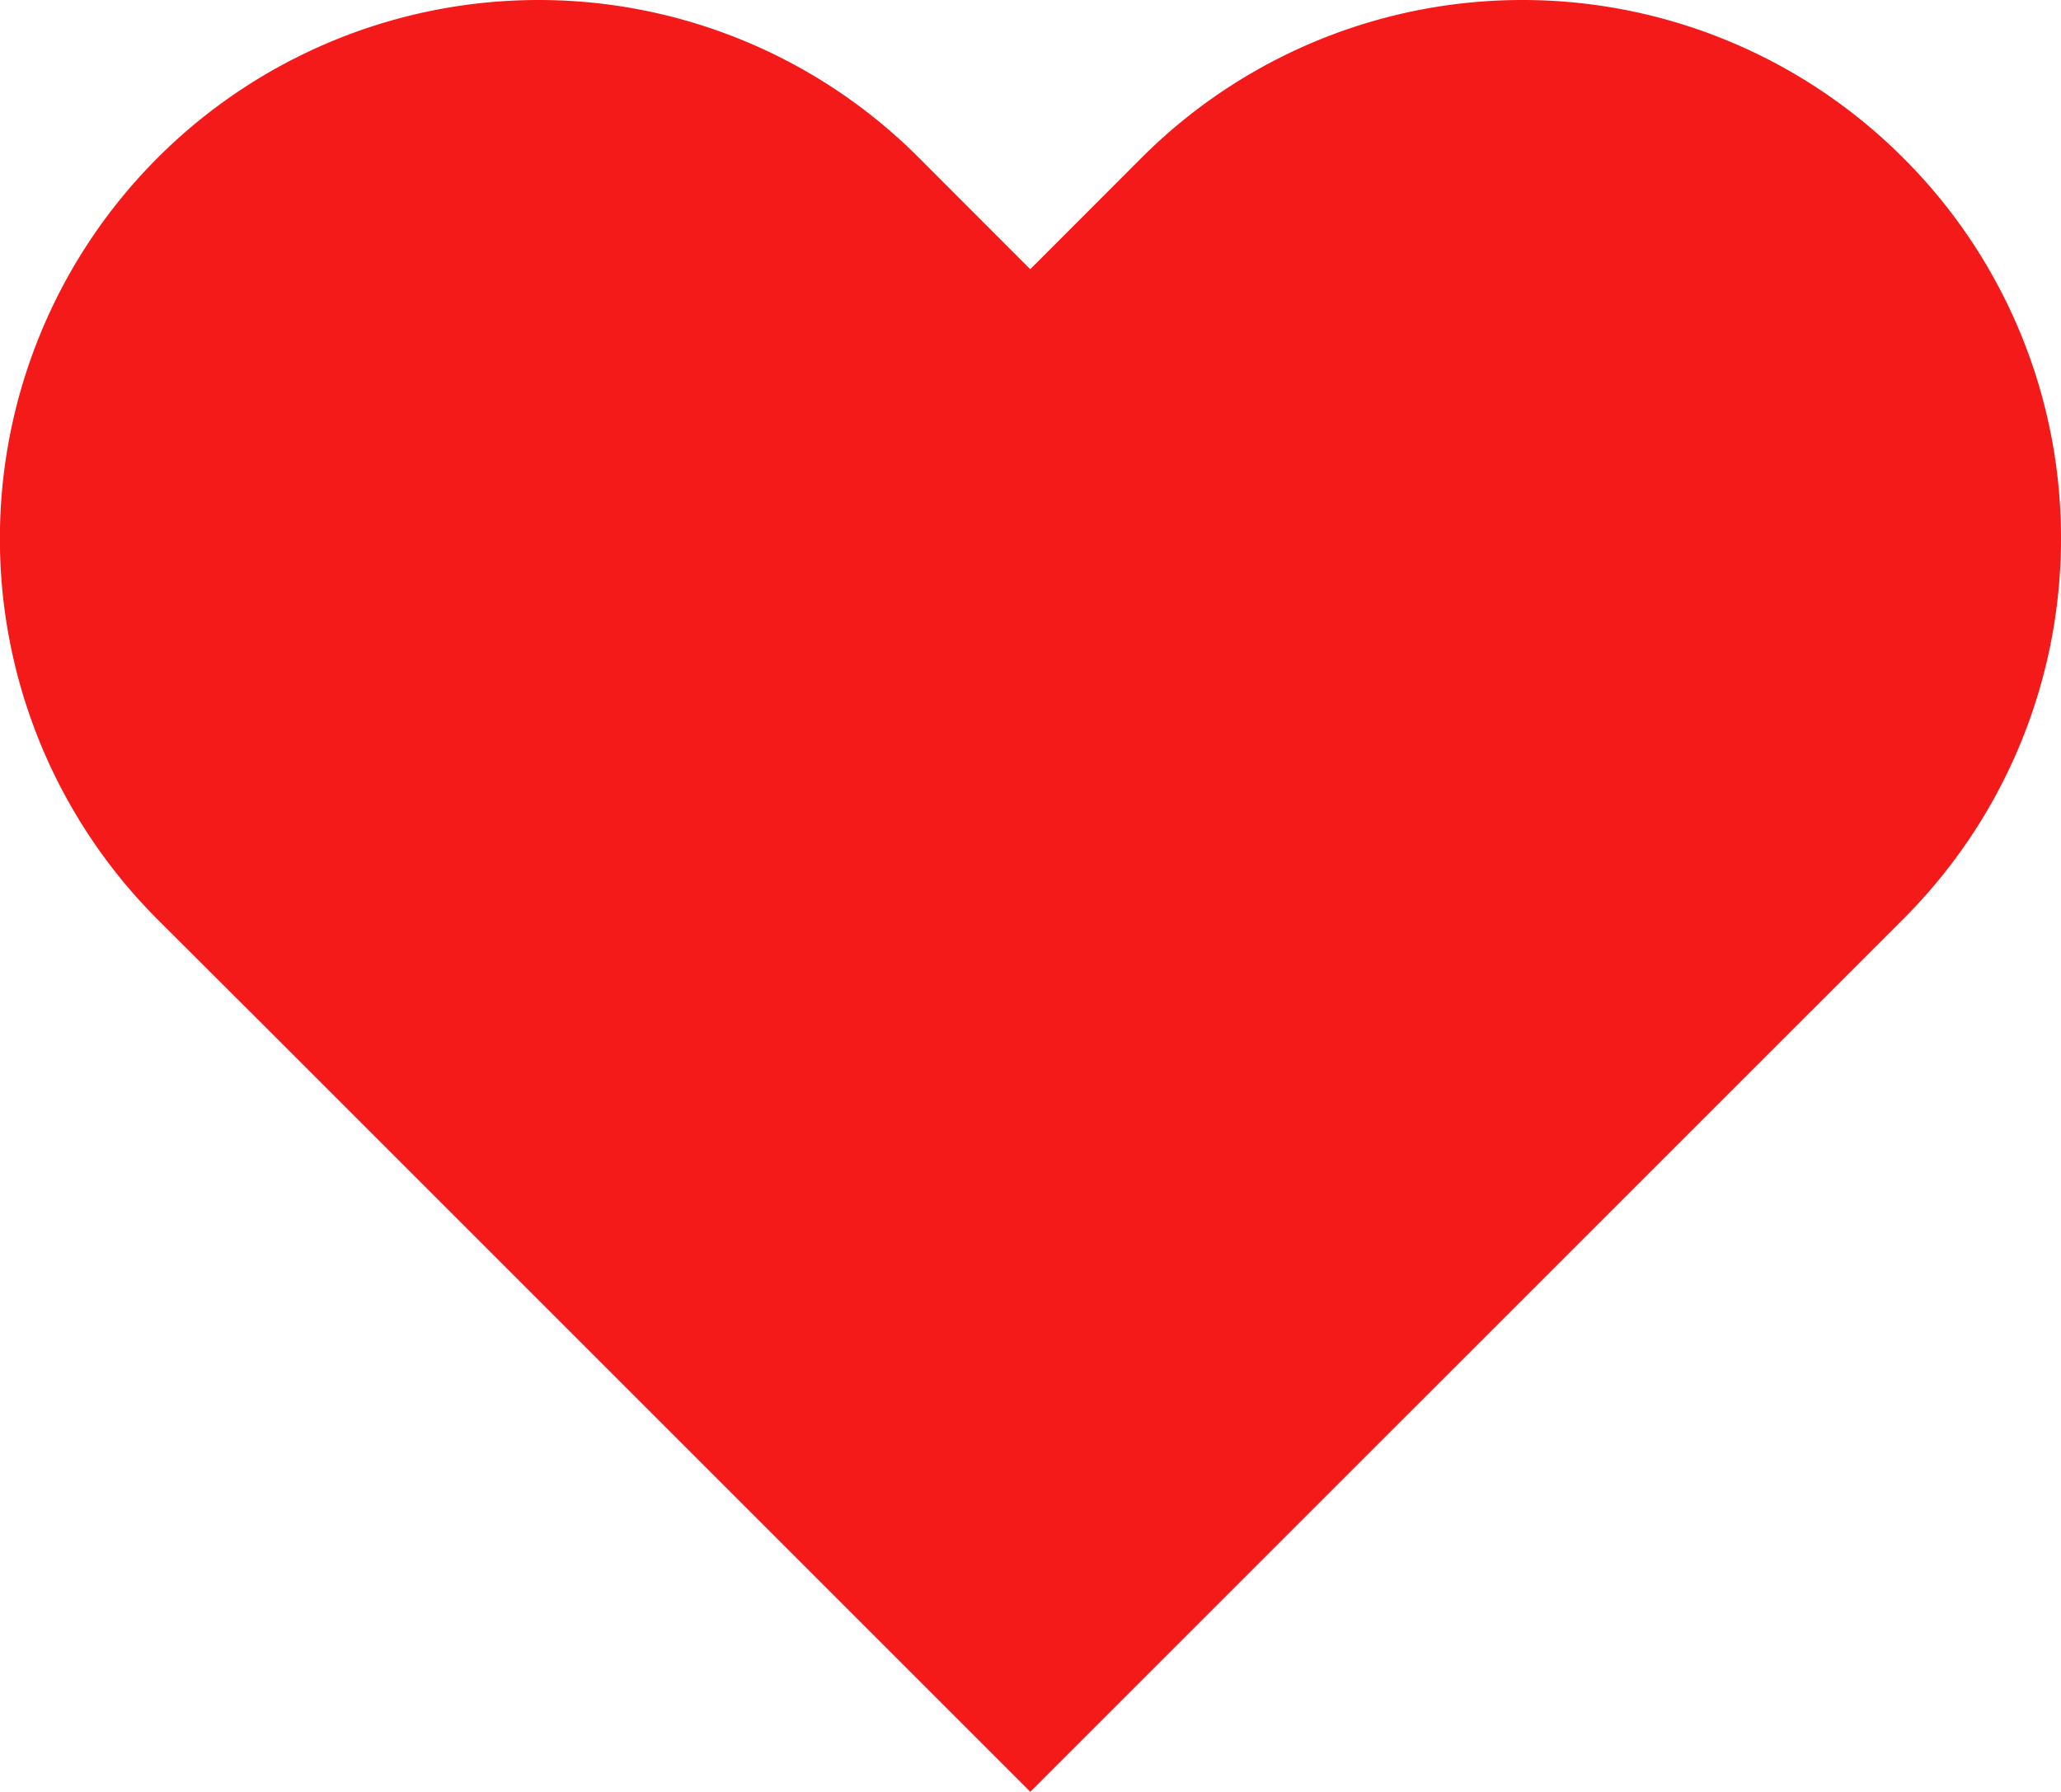 <svg xmlns="http://www.w3.org/2000/svg" width="16.718" height="14.537" viewBox="728.999 493.11 16.718 14.537"><path d="M744.436 494.39a4.366 4.366 0 0 0-6.177 0l-.903.904-.903-.904a4.356 4.356 0 0 0-3.09-1.28 4.37 4.37 0 0 0-3.087 7.458l.904.902 6.176 6.176 7.08-7.079a4.358 4.358 0 0 0 1.281-3.09 4.349 4.349 0 0 0-1.281-3.087Z" fill="#f41a1a" fill-rule="evenodd" data-name="Path 3030"/></svg>